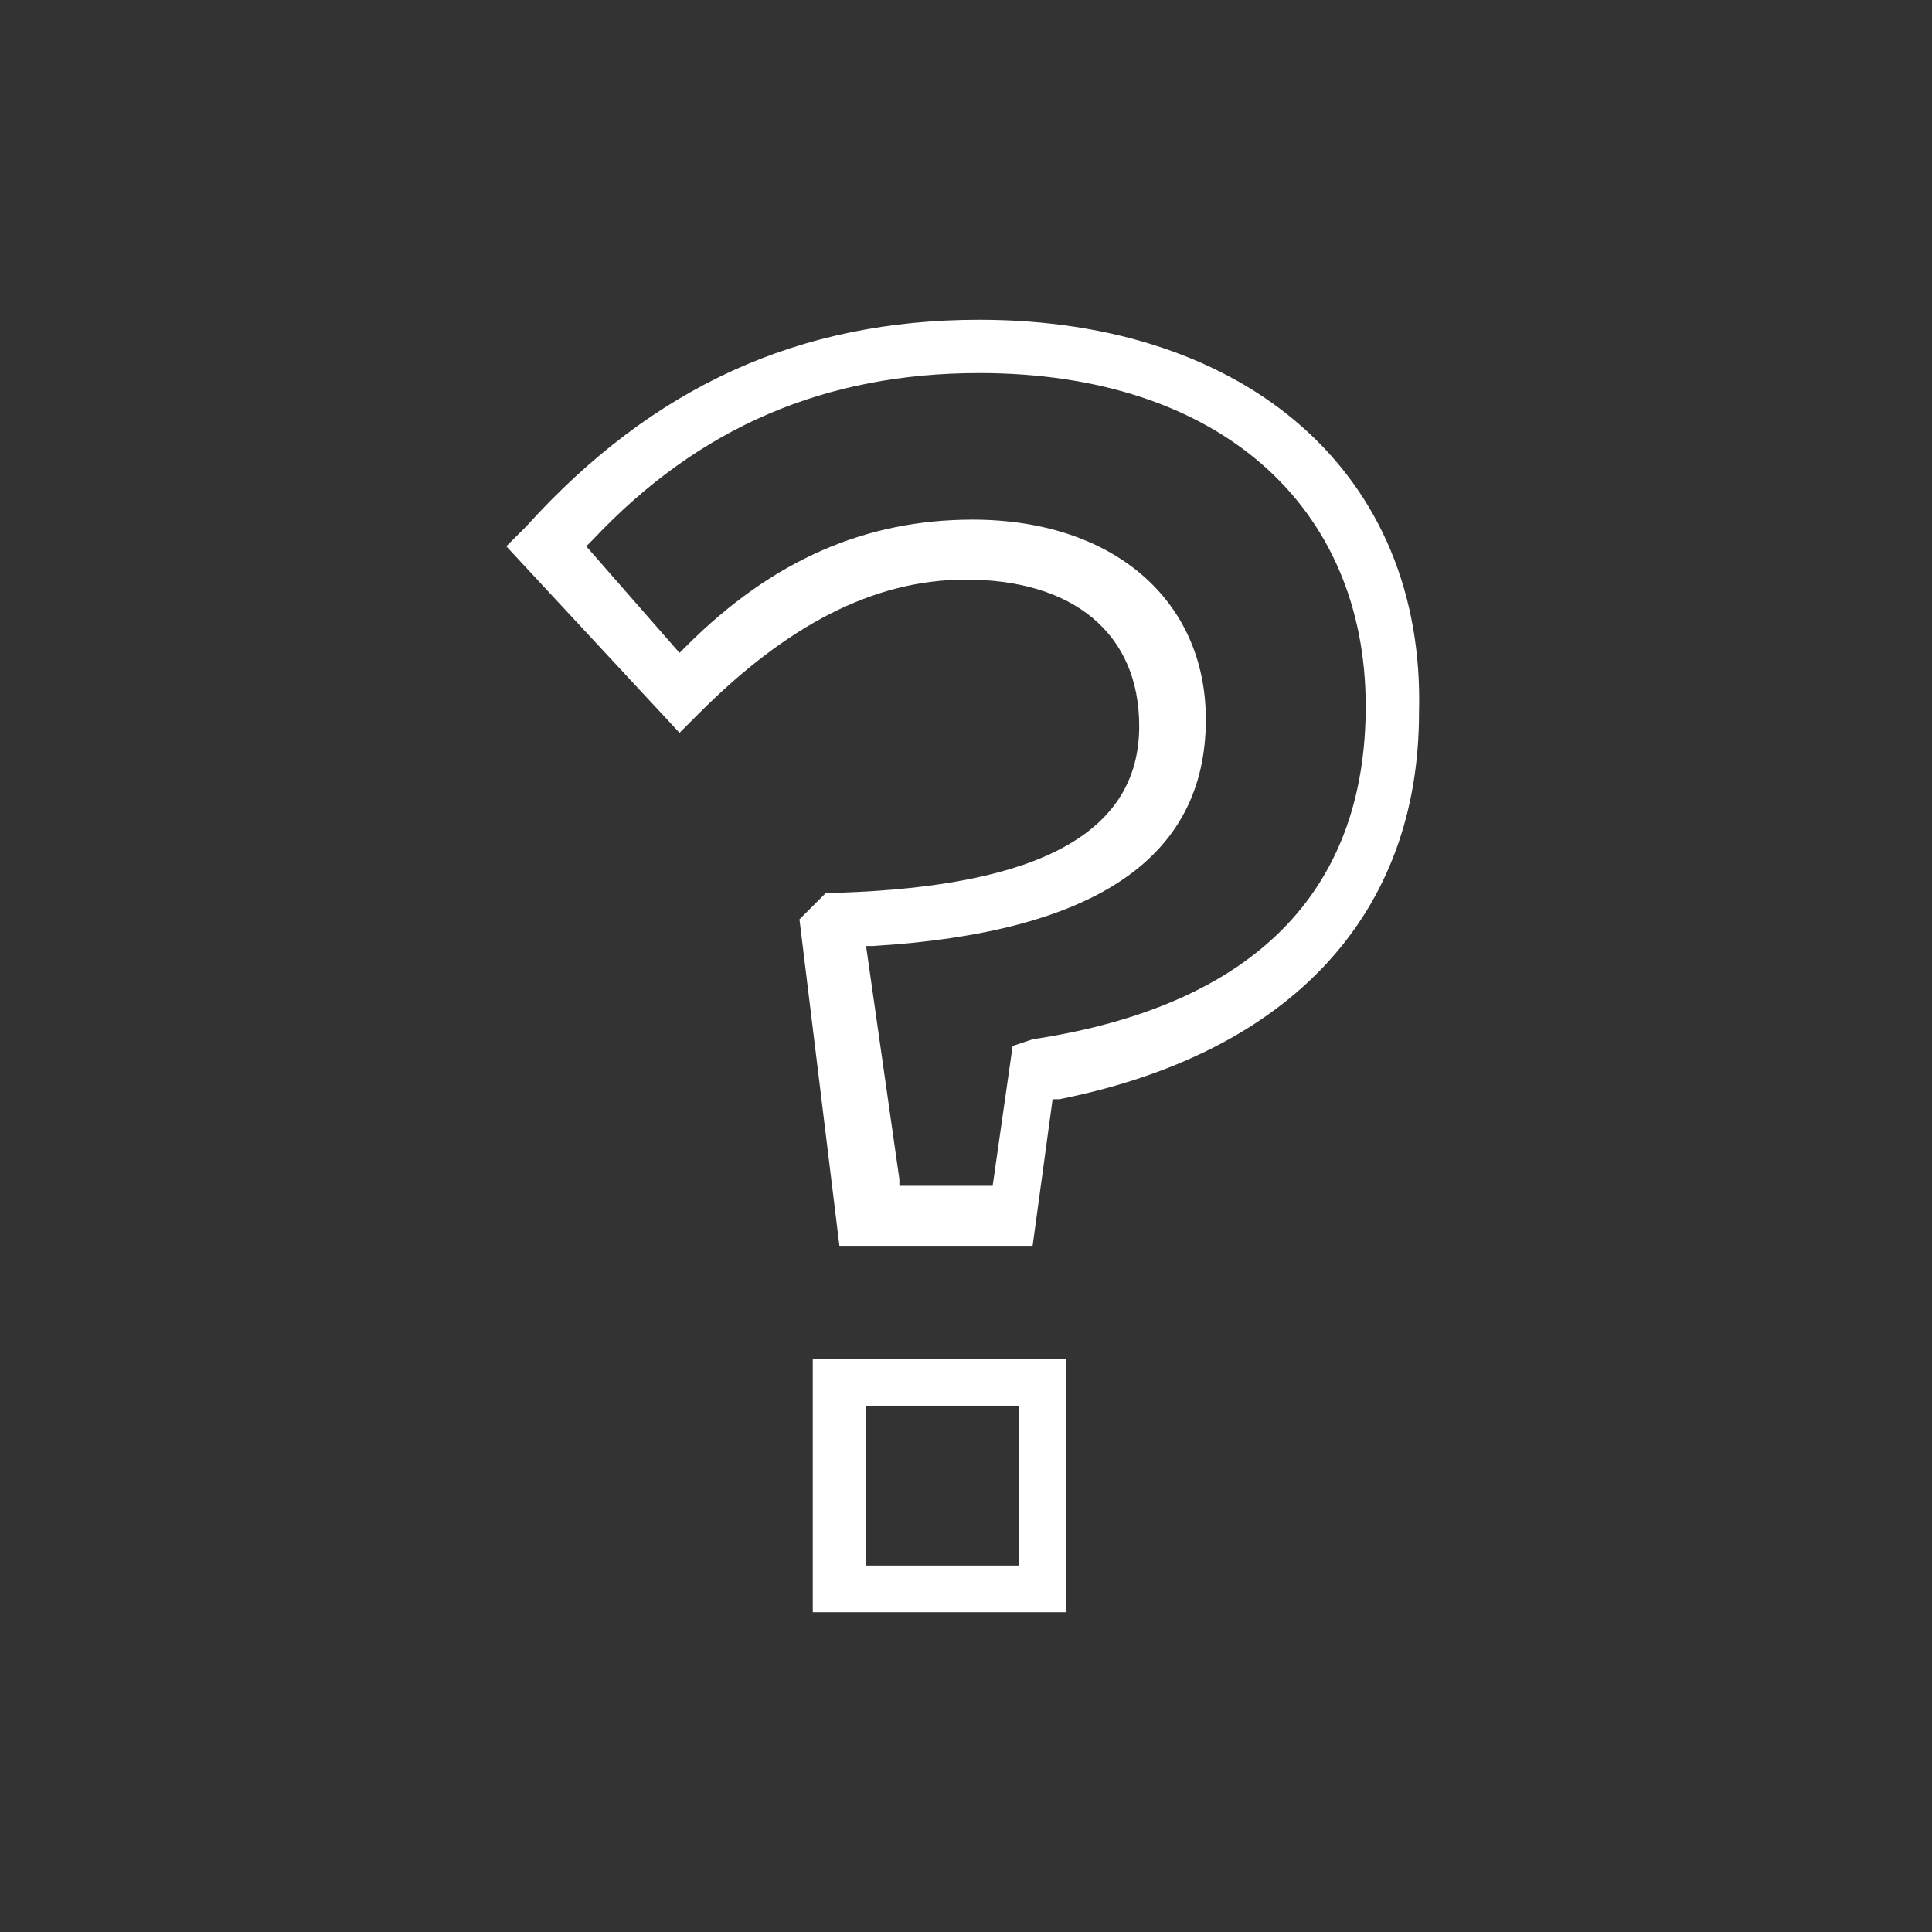 <?xml version="1.0" encoding="utf-8"?>
<!-- Generator: Adobe Illustrator 18.0.0, SVG Export Plug-In . SVG Version: 6.00 Build 0)  -->
<!DOCTYPE svg PUBLIC "-//W3C//DTD SVG 1.1//EN" "http://www.w3.org/Graphics/SVG/1.1/DTD/svg11.dtd">
<svg version="1.1" id="Layer_1" xmlns="http://www.w3.org/2000/svg" xmlns:xlink="http://www.w3.org/1999/xlink" x="0px" y="0px"
	 viewBox="0 0 29 29" enable-background="new 0 0 29 29" xml:space="preserve">
<rect x="0" y="0" width="29" height="29" fill="#333333" stroke="none"/>
<path fill="#FFFFFF" d="M14.7,4.8c-2.7,0-4.9,1-6.8,3.1L7.6,8.2l2.6,2.8l0.3-0.3c1.3-1.3,2.6-2,4-2c1.6,0,2.6,0.8,2.6,2.2
	c0,1.6-1.5,2.4-4.5,2.5l-0.2,0l-0.4,0.4l0.6,4.9h2.9l0.3-2.2l0.1,0c3.5-0.7,5.4-2.8,5.4-5.8C21.4,7.1,18.7,4.8,14.7,4.8z M15.5,15.6
	l-0.3,0.1l-0.3,2.1h-1.4l0-0.1L13,14.2l0.1,0c3.3-0.2,5-1.3,5-3.4c0-1.8-1.4-3-3.5-3c-1.6,0-3,0.6-4.3,1.9l-0.1,0.1L8.8,8.2l0.1-0.1
	c1.6-1.7,3.5-2.5,5.8-2.5c3.6,0,5.8,2,5.8,5C20.5,13.4,18.8,15.1,15.5,15.6z"/>
<path fill="#FFFFFF" d="M12.2,24.2H16v-3.8h-3.8V24.2z M13,21.1h2.3v2.4H13V21.1z"/>
</svg>
